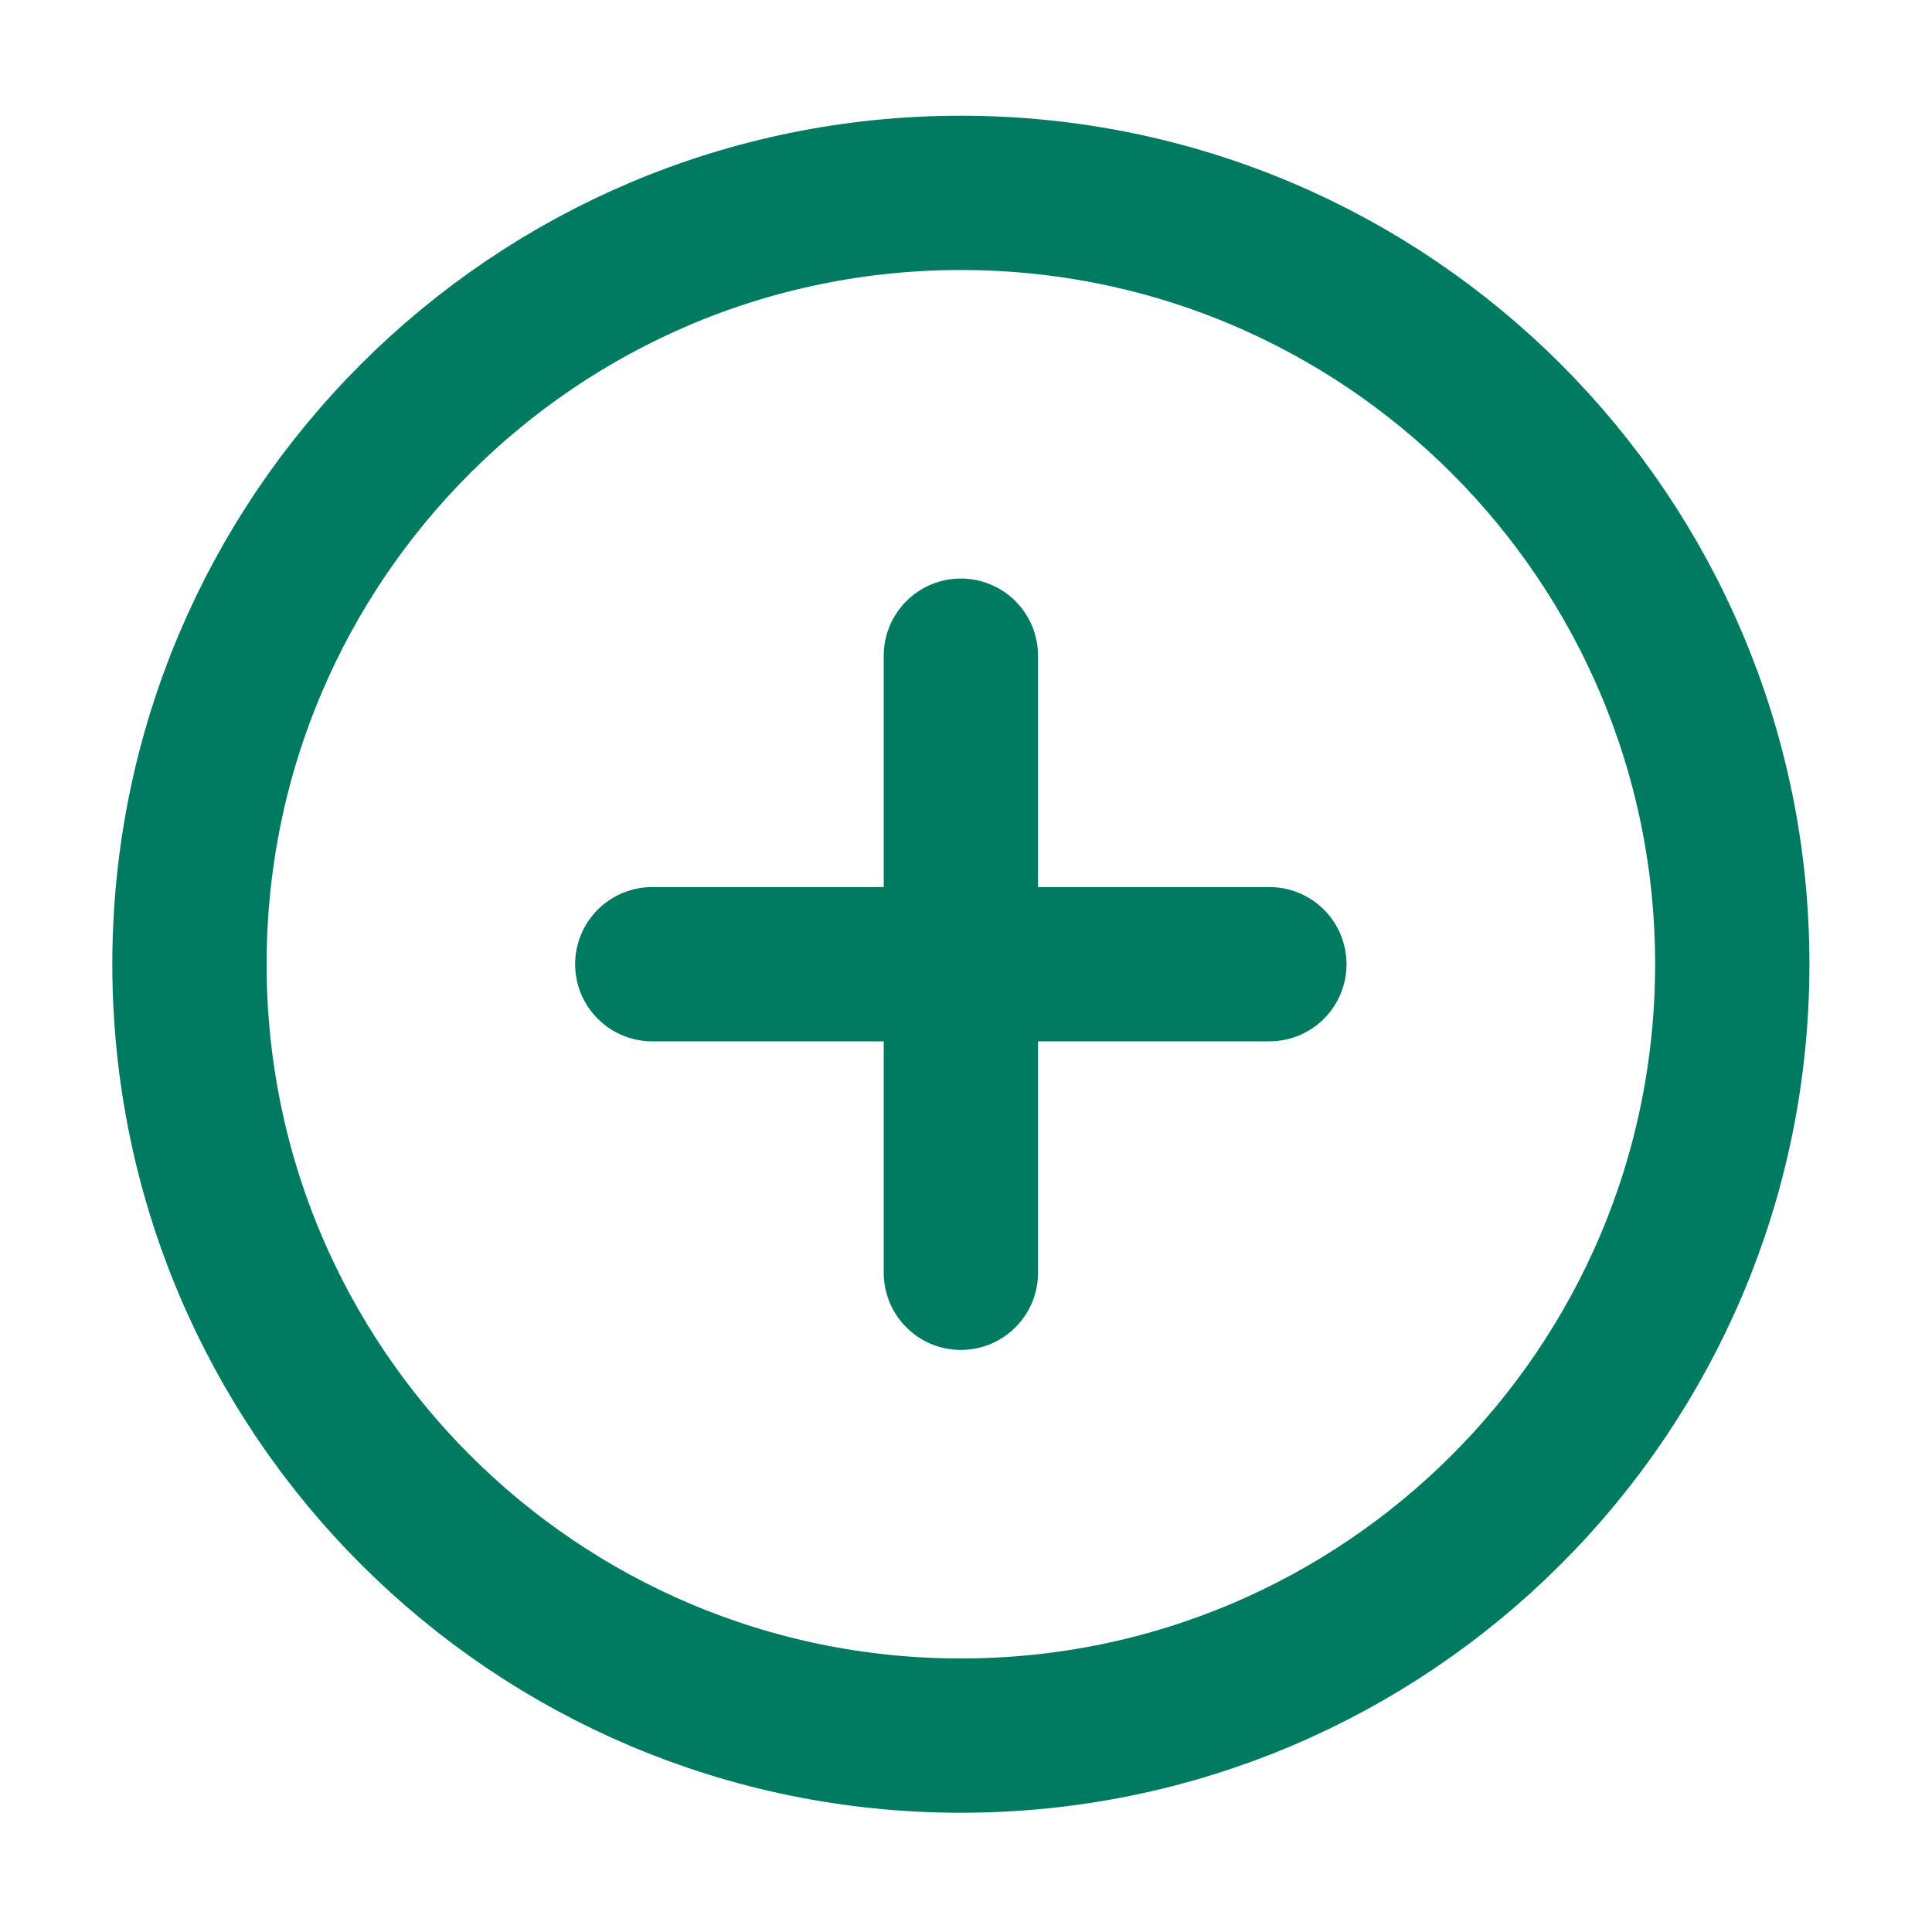 <svg width="29" height="29" viewBox="0 0 29 29" fill="none" xmlns="http://www.w3.org/2000/svg">
<path d="M14.423 9.842V19.105M9.791 14.473H19.054M26.002 14.473C26.002 20.868 20.818 26.052 14.423 26.052C8.028 26.052 2.844 20.868 2.844 14.473C2.844 8.079 8.028 2.895 14.423 2.895C20.818 2.895 26.002 8.079 26.002 14.473Z" stroke="#007A61" stroke-width="2.316" stroke-linecap="round" stroke-linejoin="round"/>
</svg>
